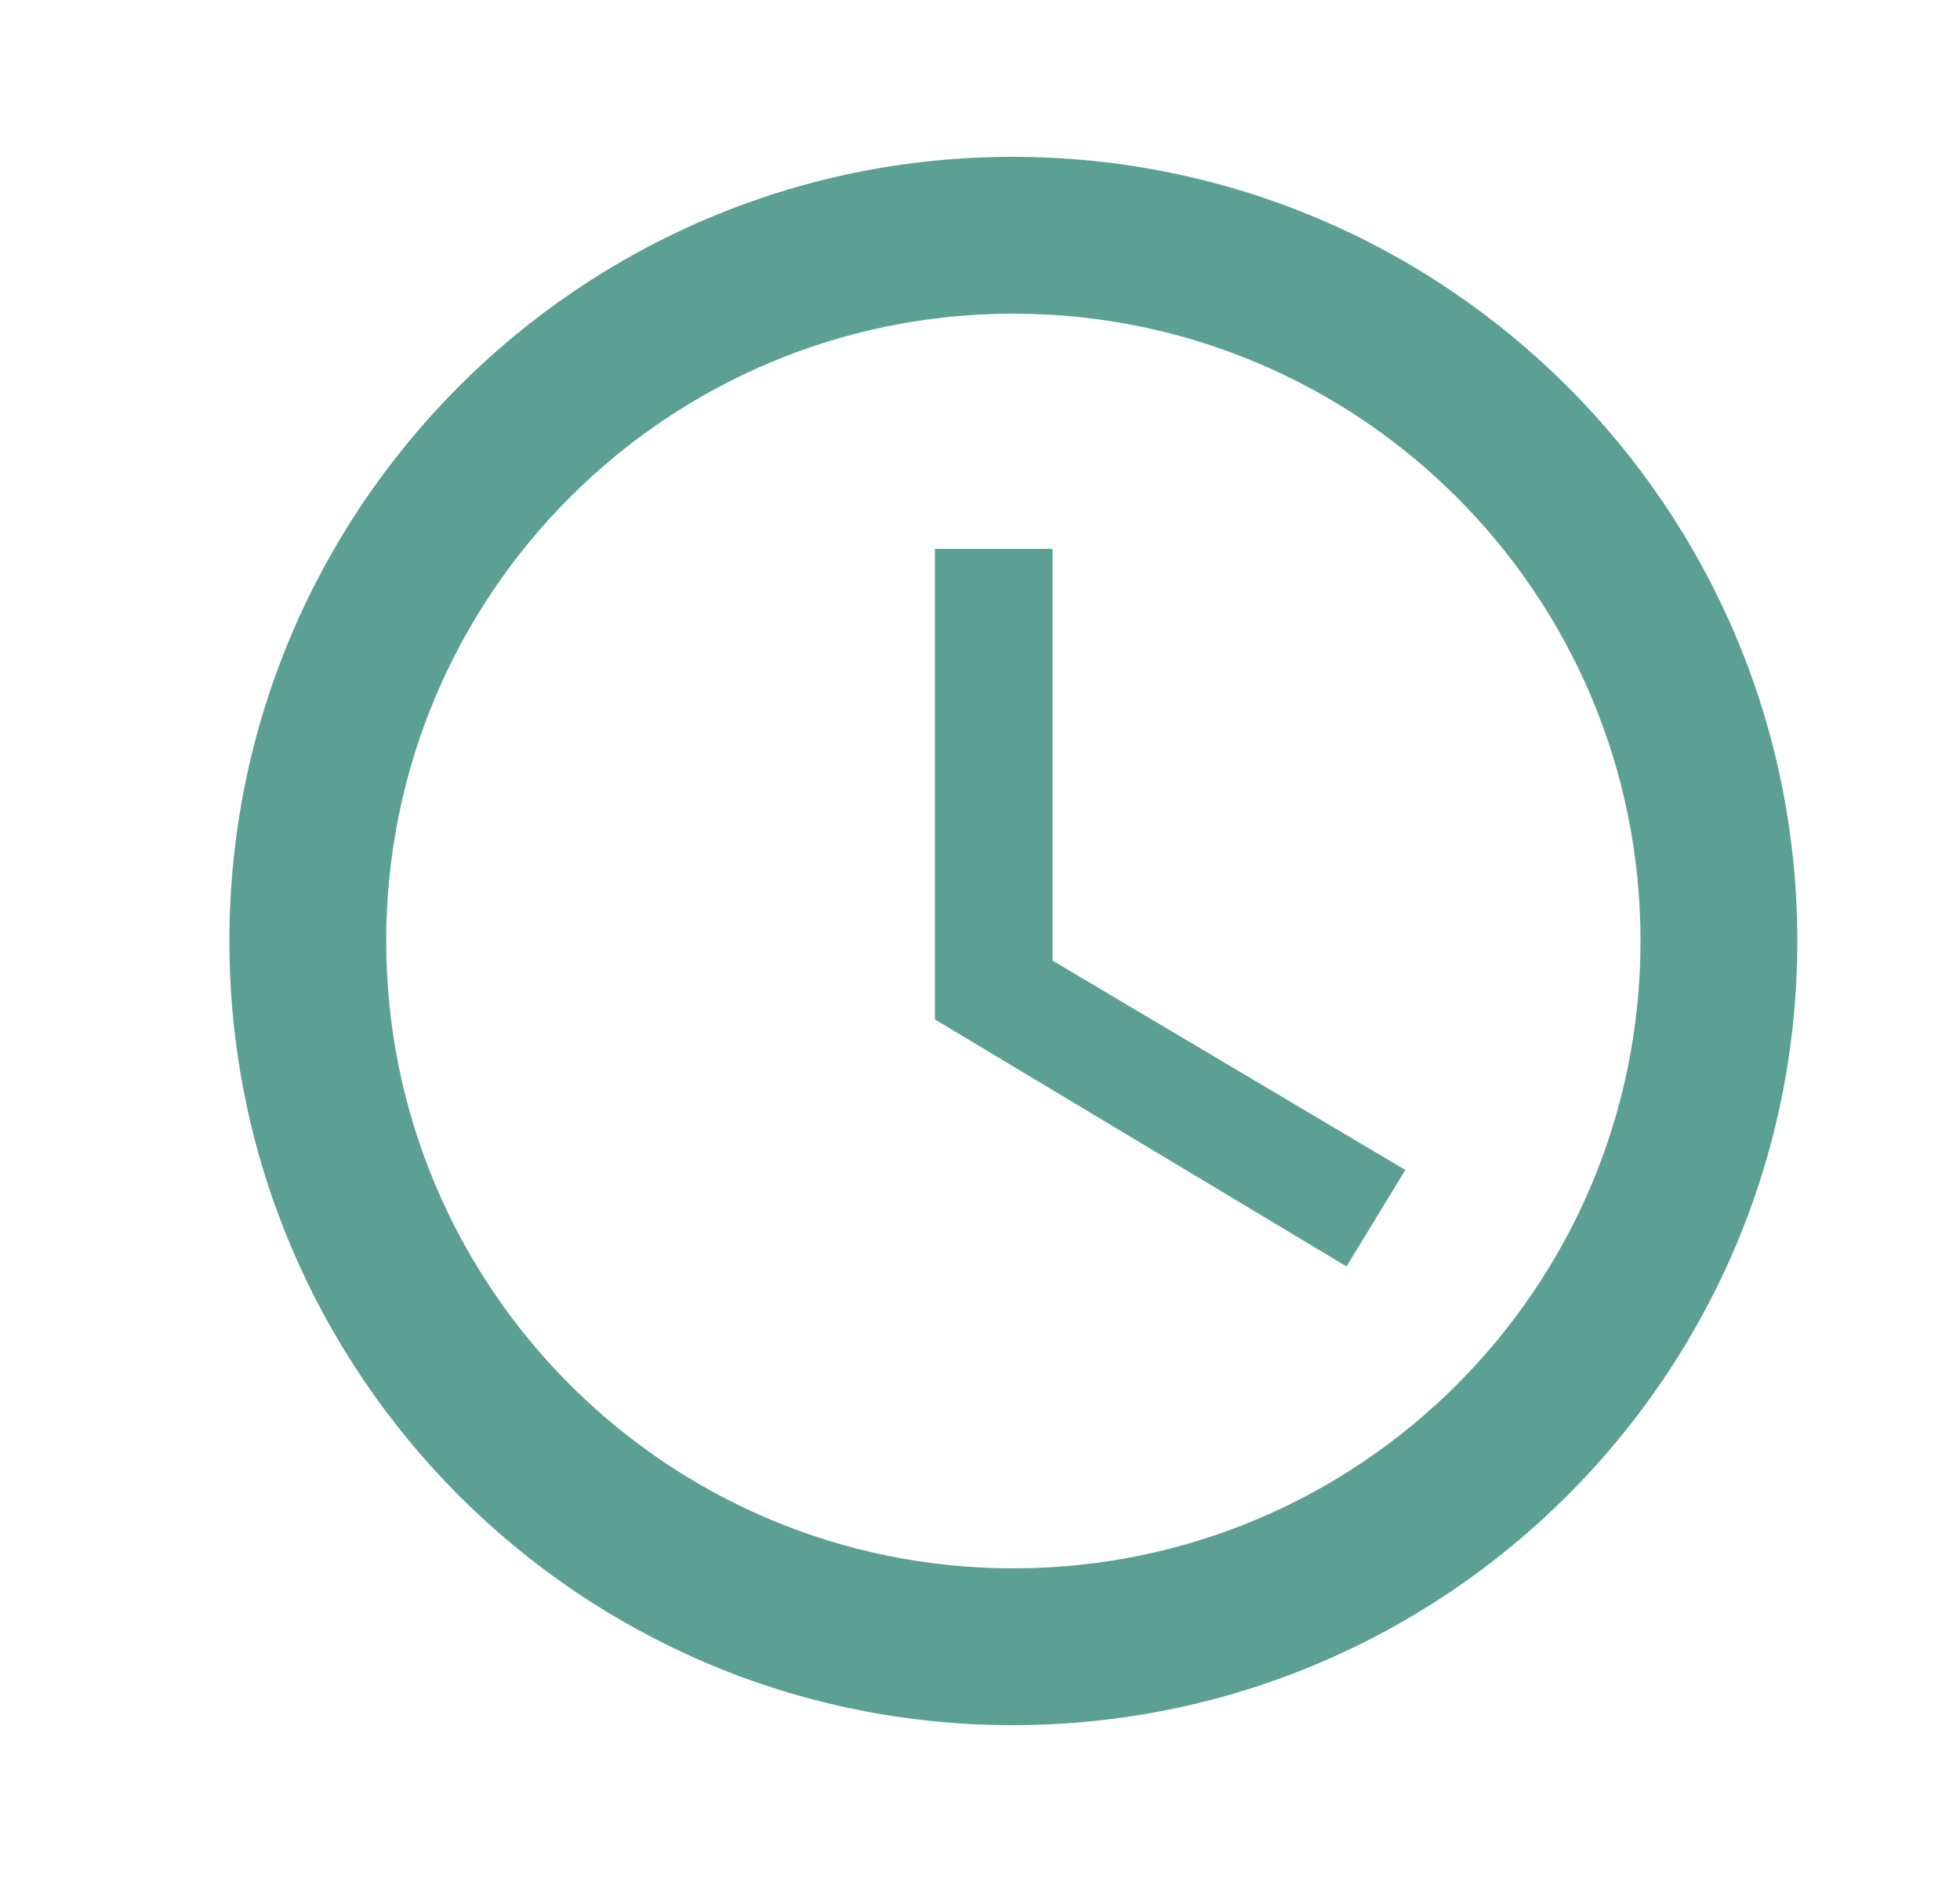 <svg width="25" height="24" viewBox="0 0 25 24" fill="none" xmlns="http://www.w3.org/2000/svg">
<path fill-rule="evenodd" clip-rule="evenodd" d="M2.926 12C2.926 6.48 7.396 2 12.915 2C18.445 2 22.925 6.48 22.925 12C22.925 17.52 18.445 22 12.915 22C7.396 22 2.926 17.52 2.926 12ZM4.926 12C4.926 16.42 8.506 20 12.925 20C17.346 20 20.925 16.42 20.925 12C20.925 7.58 17.346 4 12.925 4C8.506 4 4.926 7.58 4.926 12ZM11.925 7H13.425V12.25L17.925 14.92L17.175 16.15L11.925 13V7Z" fill="#5BA092"/>
</svg>
